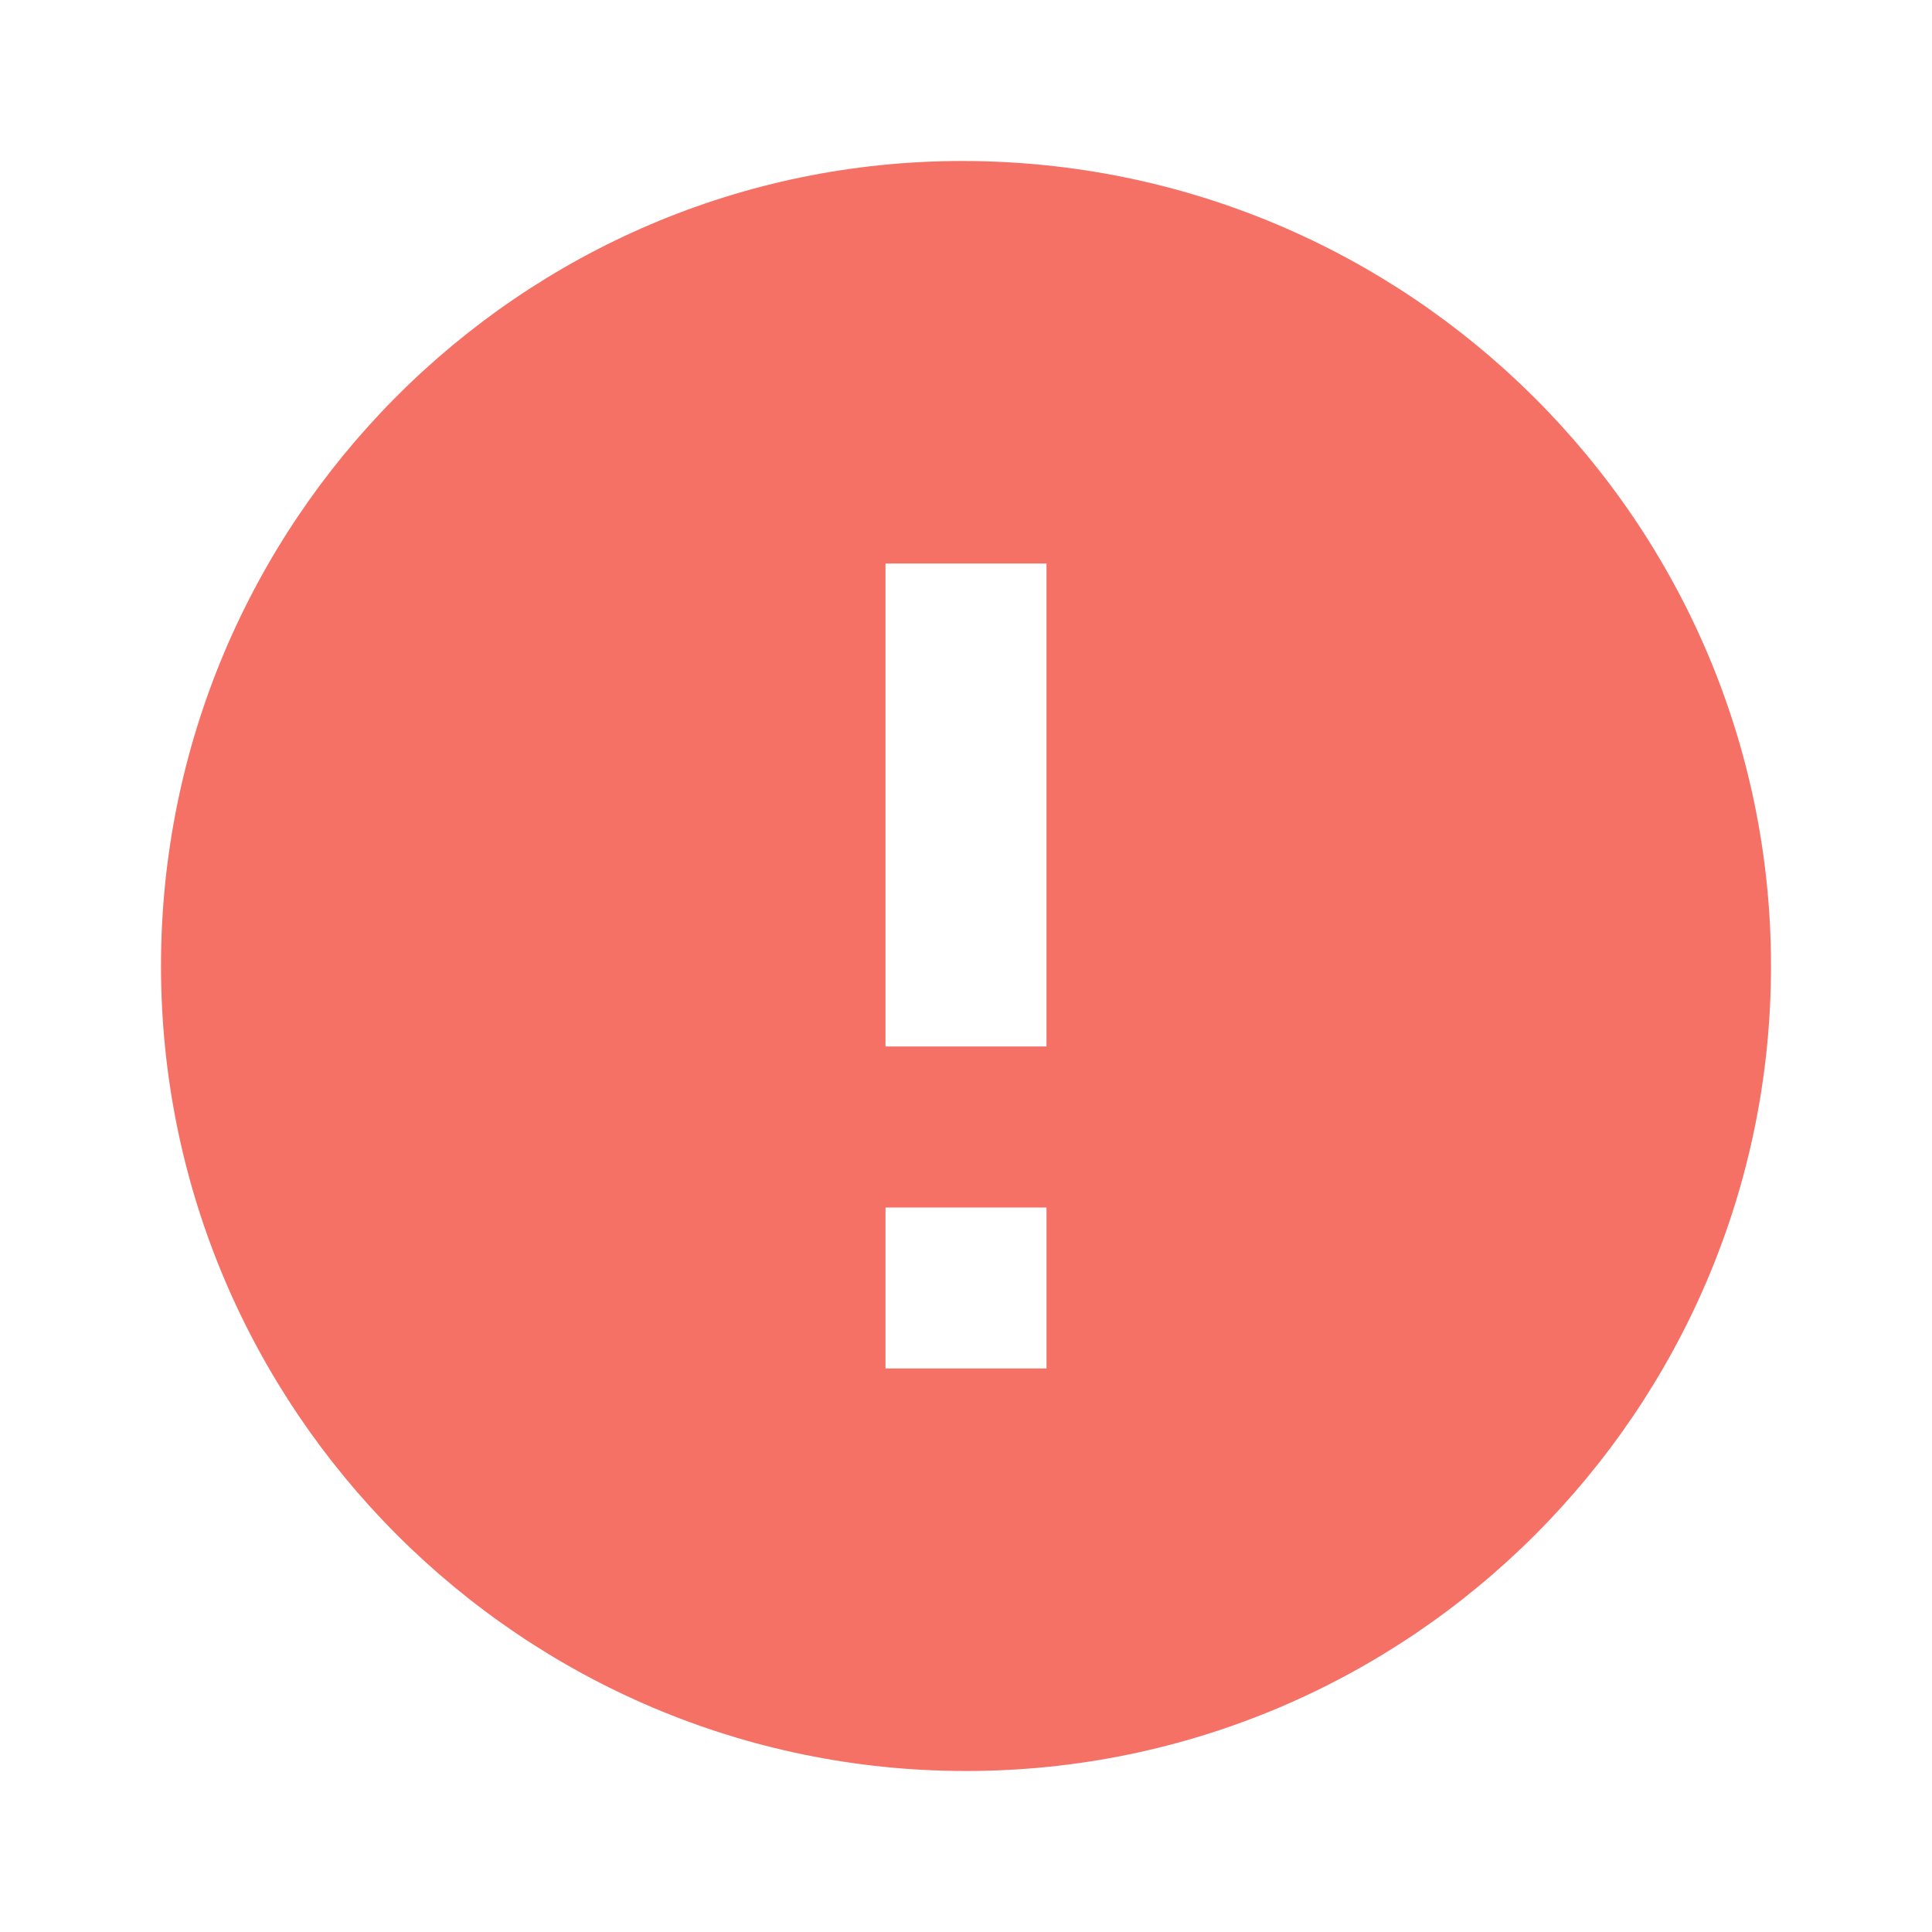 <svg xmlns="http://www.w3.org/2000/svg" width="24" height="24" viewBox="0 0 24 24" style="fill: #f57165;transform: ;msFilter:;"><path d="M11.953 2C6.465 2 2 6.486 2 12s4.486 10 10 10 10-4.486 10-10S17.493 2 11.953 2zM13 17h-2v-2h2v2zm0-4h-2V7h2v6z"></path></svg>
